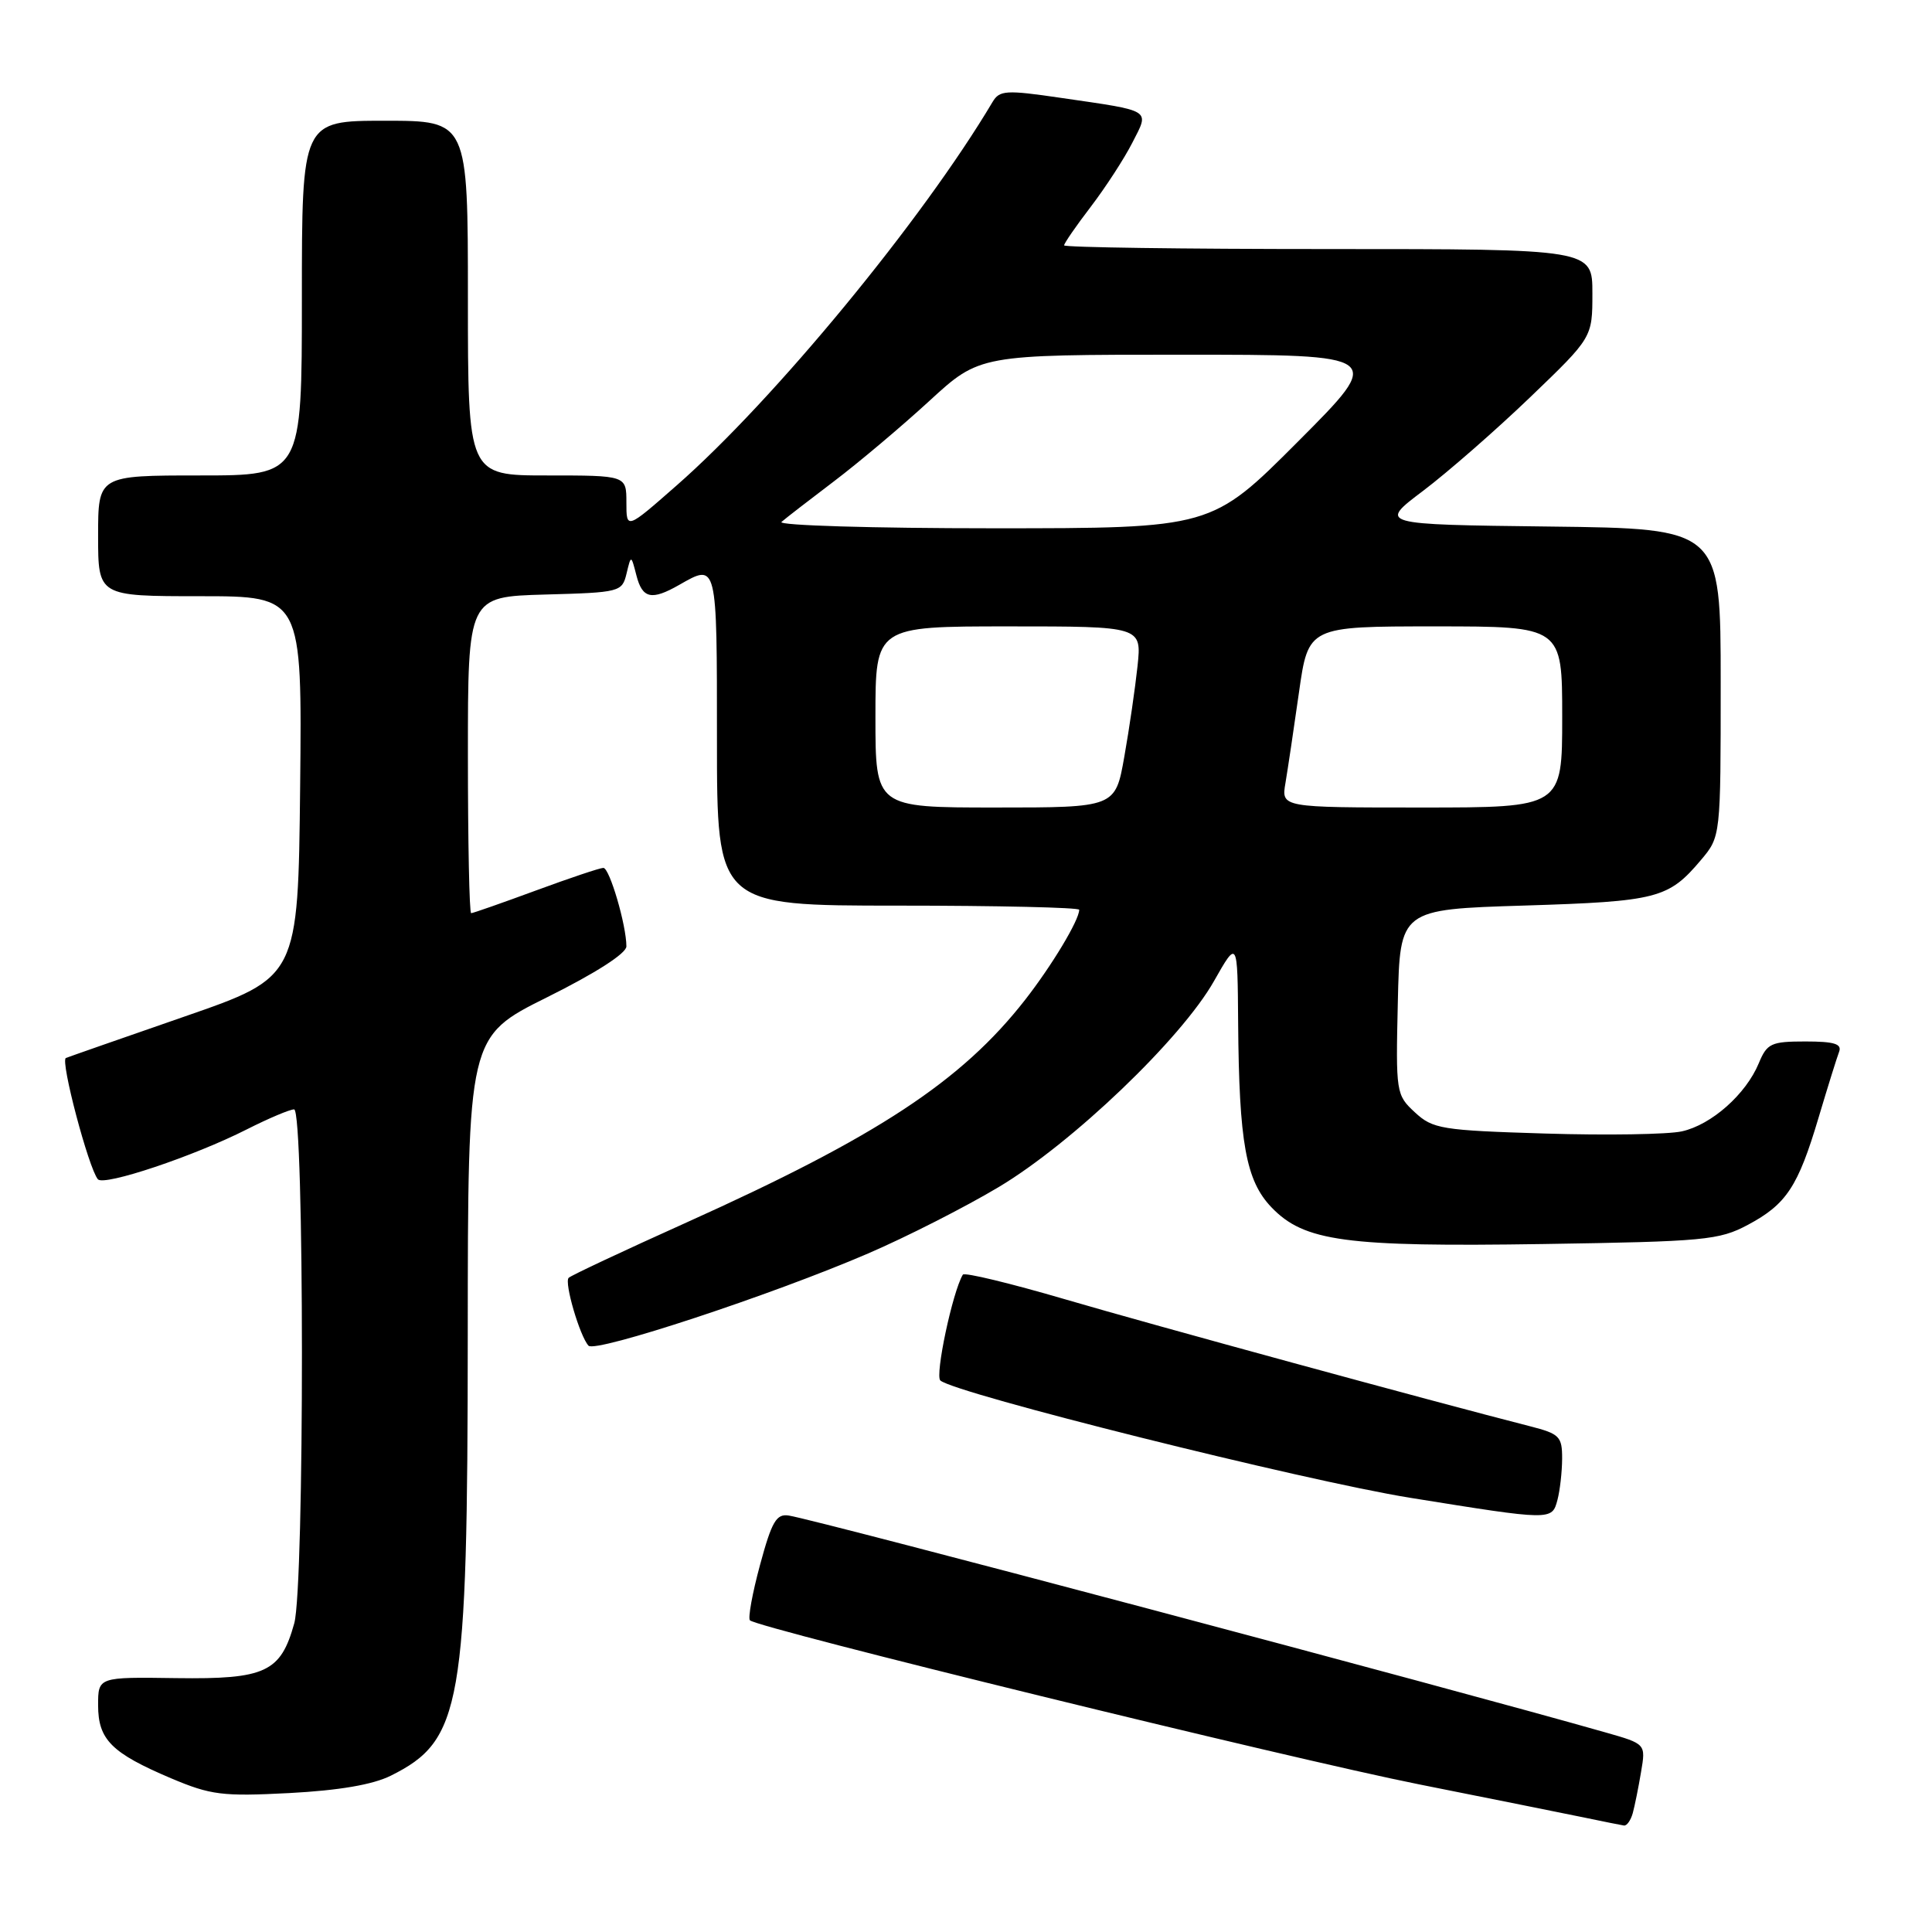 <?xml version="1.0" encoding="UTF-8" standalone="no"?>
<!DOCTYPE svg PUBLIC "-//W3C//DTD SVG 1.1//EN" "http://www.w3.org/Graphics/SVG/1.1/DTD/svg11.dtd" >
<svg xmlns="http://www.w3.org/2000/svg" xmlns:xlink="http://www.w3.org/1999/xlink" version="1.1" viewBox="0 0 256 256">
 <g >
 <path fill="currentColor"
d=" M 216.35 240.25 C 216.61 239.29 217.11 236.83 217.45 234.79 C 218.08 231.08 218.08 231.08 212.79 229.57 C 191.76 223.58 108.49 201.46 104.53 200.82 C 102.88 200.55 102.27 201.58 100.71 207.35 C 99.69 211.11 99.09 214.42 99.37 214.70 C 100.39 215.73 171.05 233.05 188.00 236.43 C 197.62 238.35 207.53 240.34 210.00 240.85 C 212.47 241.37 214.81 241.83 215.18 241.89 C 215.56 241.95 216.08 241.21 216.35 240.25 Z  M 51.78 235.29 C 61.19 230.60 61.96 226.16 61.98 176.93 C 62.00 137.36 62.00 137.36 72.50 132.14 C 78.93 128.94 83.00 126.33 83.00 125.40 C 83.00 122.60 80.77 115.00 79.95 115.00 C 79.50 115.00 75.48 116.35 71.00 118.00 C 66.52 119.65 62.67 121.00 62.43 121.00 C 62.19 121.00 62.00 111.57 62.00 100.03 C 62.00 79.07 62.00 79.07 72.21 78.78 C 82.17 78.51 82.43 78.44 83.02 76.00 C 83.62 73.50 83.62 73.50 84.33 76.25 C 85.12 79.33 86.34 79.59 90.00 77.50 C 95.04 74.62 95.00 74.45 95.00 98.00 C 95.00 120.00 95.00 120.00 119.00 120.00 C 132.20 120.00 143.00 120.25 143.00 120.55 C 143.00 121.92 139.38 127.94 135.82 132.50 C 127.40 143.27 116.25 150.60 91.00 161.97 C 82.69 165.71 75.65 169.01 75.35 169.32 C 74.74 169.93 76.82 177.04 77.98 178.31 C 78.88 179.30 102.33 171.57 115.03 166.09 C 120.12 163.90 127.90 159.94 132.32 157.30 C 142.07 151.48 156.53 137.65 160.86 130.00 C 163.98 124.50 163.98 124.50 164.06 135.50 C 164.18 151.42 165.09 156.44 168.47 159.97 C 172.81 164.50 178.25 165.24 204.50 164.84 C 225.87 164.51 227.79 164.33 231.60 162.30 C 236.71 159.57 238.25 157.25 240.98 148.06 C 242.18 144.03 243.40 140.13 243.69 139.37 C 244.09 138.32 243.04 138.00 239.23 138.00 C 234.68 138.00 234.14 138.25 233.05 140.88 C 231.35 144.99 226.78 149.04 222.86 149.91 C 221.01 150.32 212.87 150.45 204.76 150.20 C 190.99 149.78 189.85 149.59 187.48 147.39 C 184.99 145.09 184.94 144.79 185.22 132.77 C 185.50 120.50 185.50 120.50 202.00 119.99 C 219.62 119.44 221.08 119.06 225.39 113.95 C 228.00 110.85 228.00 110.85 228.00 90.44 C 228.00 70.04 228.00 70.04 205.33 69.77 C 182.65 69.50 182.65 69.50 188.58 65.03 C 191.83 62.57 198.21 57.00 202.75 52.64 C 211.00 44.72 211.00 44.72 211.00 38.86 C 211.00 33.00 211.00 33.00 176.00 33.00 C 156.75 33.00 141.00 32.78 141.00 32.51 C 141.00 32.24 142.60 29.92 144.56 27.36 C 146.51 24.80 148.98 21.00 150.04 18.91 C 152.32 14.45 152.81 14.75 140.52 12.96 C 133.29 11.90 132.44 11.96 131.52 13.51 C 122.27 29.09 102.55 53.03 89.65 64.33 C 83.00 70.17 83.00 70.17 83.00 66.58 C 83.00 63.00 83.00 63.00 72.50 63.00 C 62.00 63.00 62.00 63.00 62.00 39.50 C 62.00 16.00 62.00 16.00 51.00 16.00 C 40.00 16.00 40.00 16.00 40.00 39.50 C 40.00 63.00 40.00 63.00 26.50 63.00 C 13.00 63.00 13.00 63.00 13.00 71.00 C 13.00 79.00 13.00 79.00 26.52 79.00 C 40.03 79.00 40.03 79.00 39.77 104.24 C 39.50 129.48 39.50 129.48 24.50 134.68 C 16.25 137.54 9.15 140.02 8.73 140.19 C 7.96 140.51 11.74 154.80 12.97 156.26 C 13.77 157.20 25.71 153.20 32.72 149.64 C 35.59 148.19 38.40 147.00 38.97 147.00 C 40.34 147.00 40.36 210.15 38.99 215.10 C 37.19 221.58 35.18 222.52 23.38 222.36 C 13.00 222.21 13.00 222.21 13.00 225.95 C 13.00 230.51 14.77 232.28 22.66 235.63 C 27.94 237.86 29.45 238.05 38.35 237.59 C 44.92 237.24 49.39 236.48 51.78 235.29 Z  M 206.37 198.75 C 206.70 197.51 206.98 195.05 206.99 193.29 C 207.00 190.34 206.65 189.99 202.75 188.99 C 189.75 185.67 152.67 175.55 141.22 172.19 C 133.91 170.05 127.78 168.56 127.58 168.90 C 126.21 171.20 123.87 182.25 124.60 182.92 C 126.50 184.63 172.86 196.21 186.82 198.46 C 205.65 201.49 205.64 201.49 206.37 198.75 Z  M 116.00 95.00 C 116.00 83.00 116.00 83.00 133.64 83.00 C 151.28 83.00 151.28 83.00 150.73 88.25 C 150.42 91.14 149.64 96.54 148.98 100.25 C 147.79 107.00 147.79 107.00 131.90 107.00 C 116.00 107.00 116.00 107.00 116.00 95.00 Z  M 170.33 103.75 C 170.63 101.96 171.44 96.56 172.12 91.75 C 173.36 83.00 173.36 83.00 190.18 83.00 C 207.00 83.00 207.00 83.00 207.00 95.00 C 207.00 107.00 207.00 107.00 188.39 107.00 C 169.77 107.00 169.77 107.00 170.33 103.75 Z  M 103.55 69.16 C 104.07 68.70 107.20 66.28 110.50 63.78 C 113.80 61.28 119.49 56.48 123.15 53.12 C 129.81 47.00 129.81 47.00 156.64 47.00 C 183.47 47.00 183.47 47.00 172.00 58.50 C 160.53 70.00 160.53 70.00 131.57 70.00 C 115.63 70.00 103.03 69.62 103.55 69.16 Z "/>
</g>
</svg>